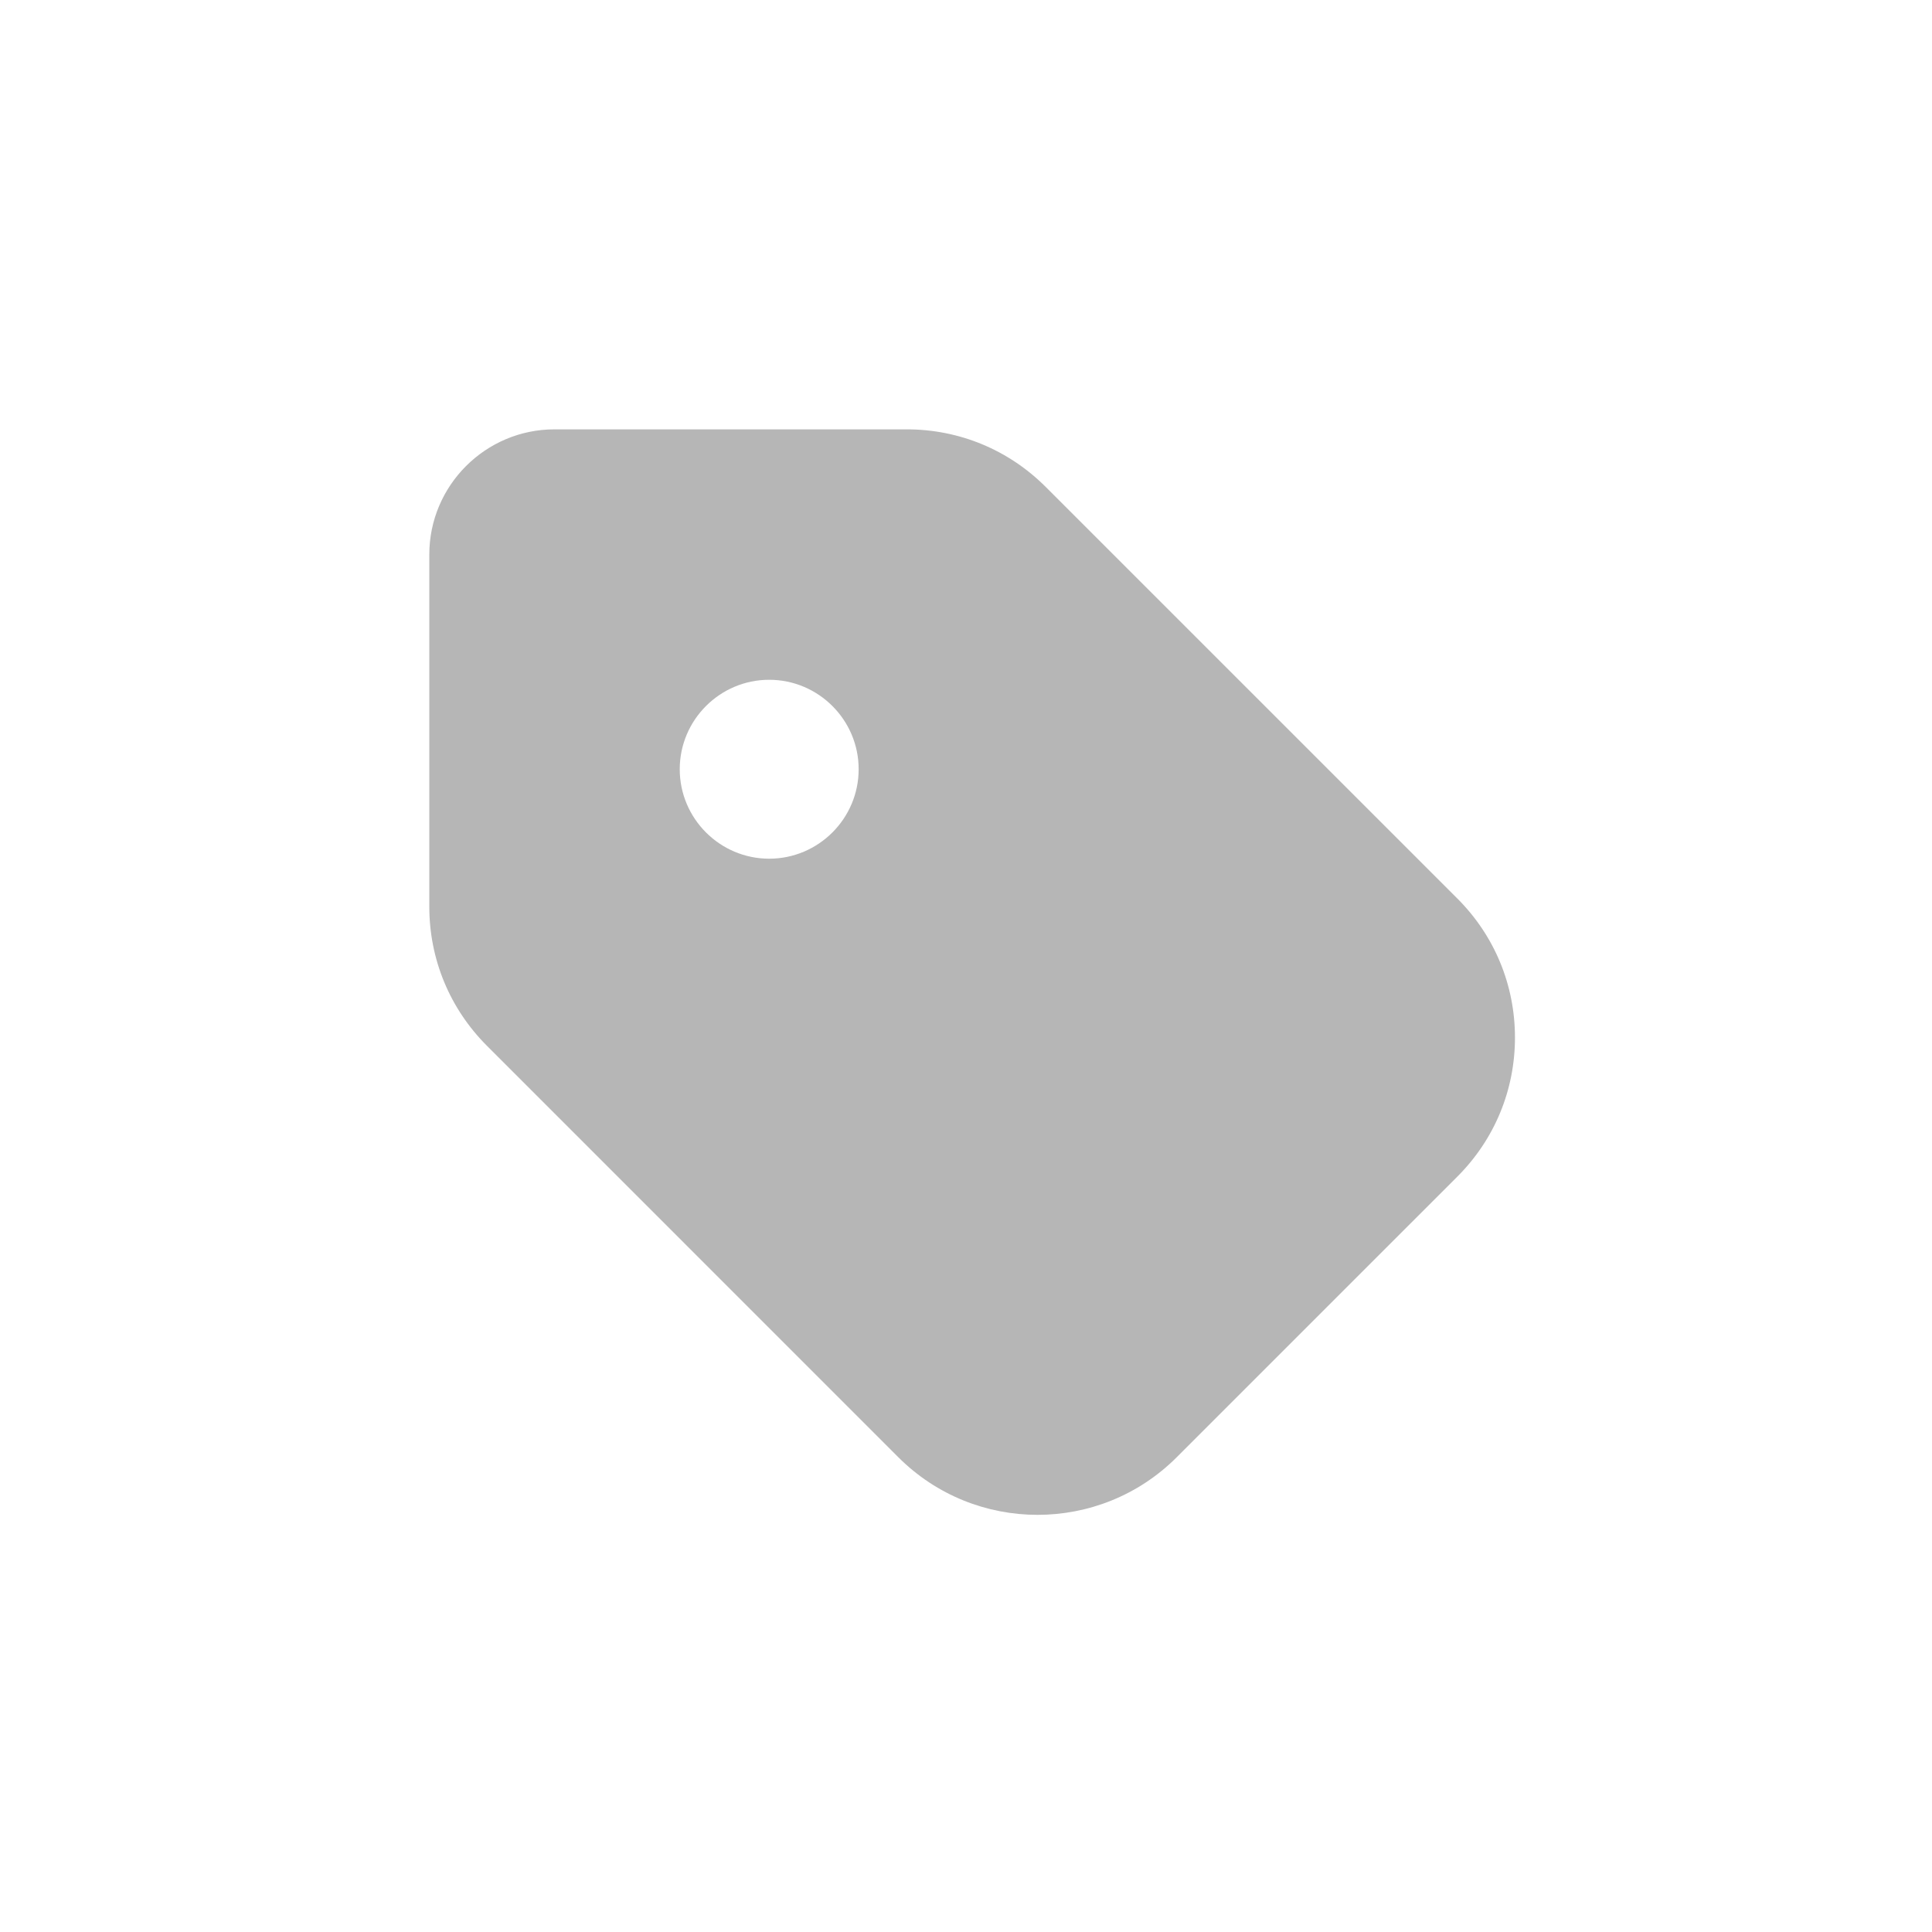 <svg width="48" height="48" viewBox="0 0 48 48" fill="none" xmlns="http://www.w3.org/2000/svg">
<path d="M36.206 22.322L25.983 12.1C25.059 11.175 23.832 10.667 22.527 10.667H13.777C12.062 10.667 10.666 12.062 10.666 13.778V22.526C10.666 23.833 11.175 25.06 12.099 25.984L22.321 36.207C23.274 37.159 24.526 37.636 25.777 37.636C27.029 37.636 28.28 37.159 29.233 36.207L36.206 29.234C37.13 28.311 37.639 27.085 37.639 25.778C37.639 24.471 37.13 23.245 36.206 22.322ZM19.11 21.334C17.886 21.334 16.888 20.336 16.888 19.111C16.888 17.887 17.886 16.889 19.11 16.889C20.335 16.889 21.333 17.887 21.333 19.111C21.333 20.336 20.335 21.334 19.11 21.334Z" fill="#B6B6B6"/>
</svg>
